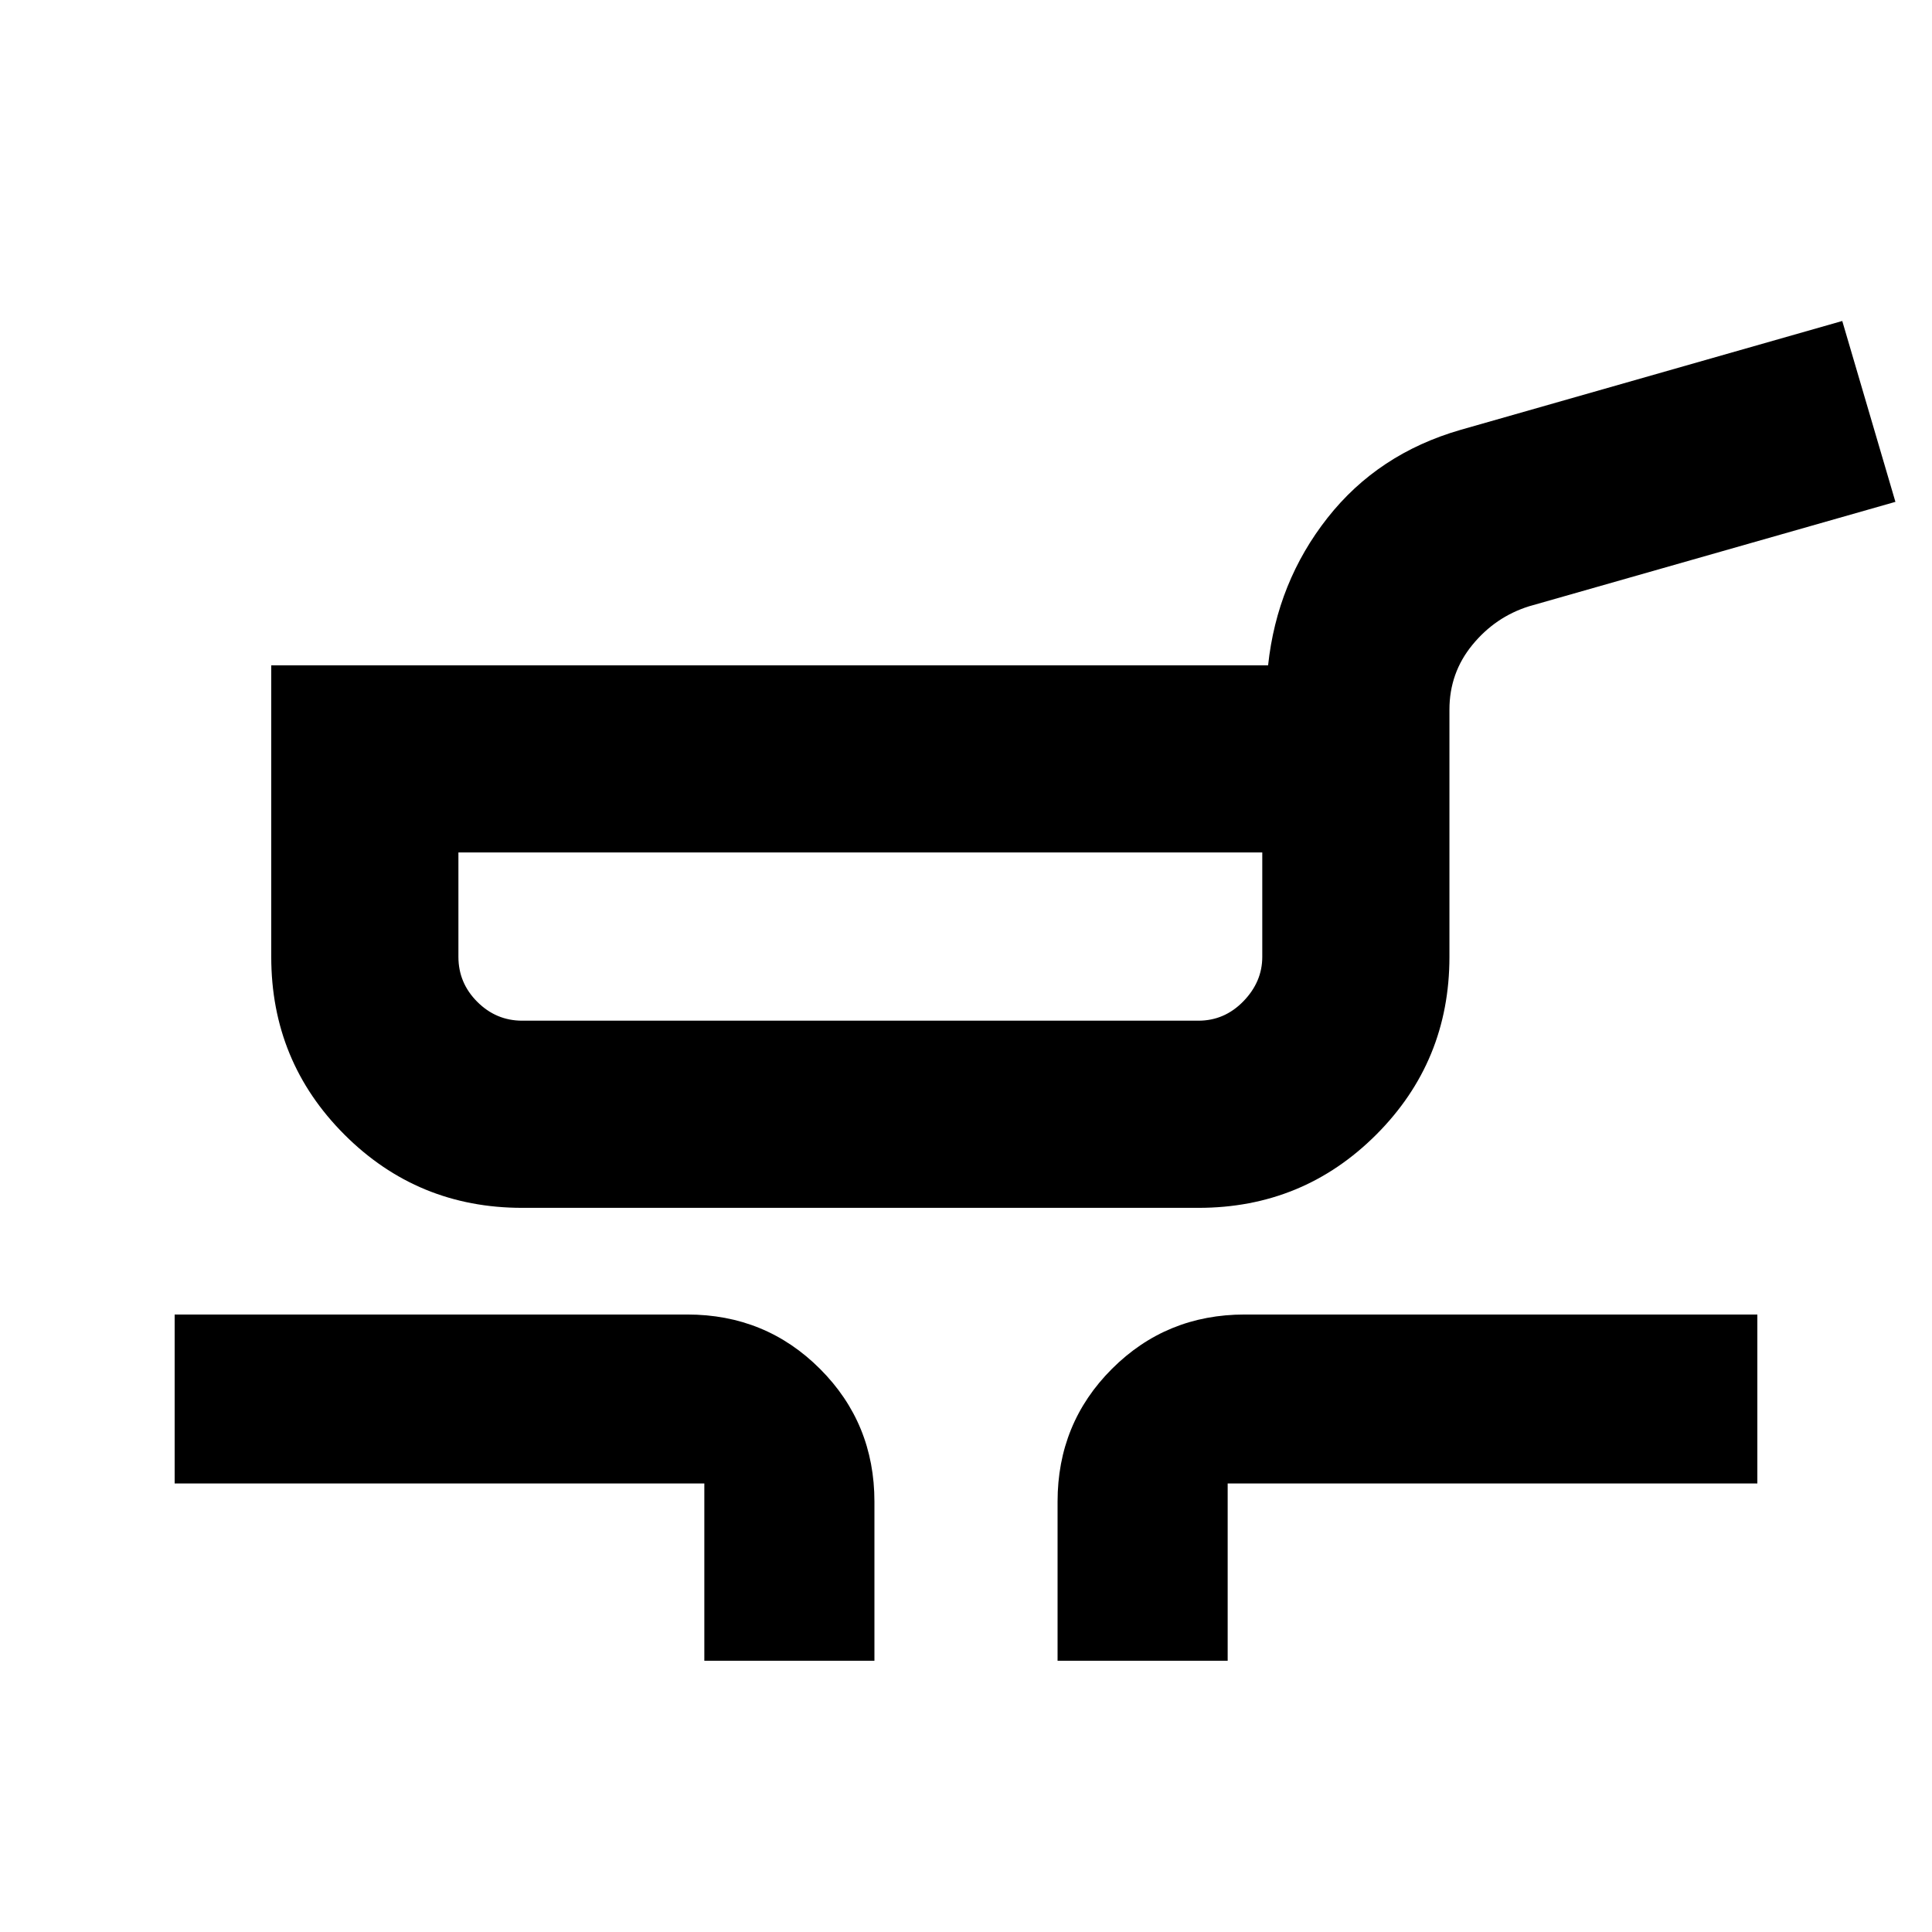 <svg xmlns="http://www.w3.org/2000/svg" height="20" viewBox="0 -960 960 960" width="20"><path d="M259.5-359.826q-51.966 0-88.342-36.376t-36.376-88.342v-144.869h495.327q4.456-41.414 29.543-73.284 25.088-31.87 66.066-43.696l189.695-54.108 26.414 89.871-182.108 51.912q-16.718 5.261-28.109 19.172-11.392 13.911-11.392 32.169v122.833q0 51.966-36.376 88.342T595.5-359.826h-336Zm0-93.001h336q12.971 0 22.344-9.654 9.373-9.654 9.373-22.063v-51.868H227.783v51.868q0 12.971 9.373 22.344 9.373 9.373 22.344 9.373Zm90.477 318.045v-88.086H86.782v-83.958h254.717q38.942 0 65.972 27.03 27.029 27.029 27.029 65.972v79.042h-84.523Zm175.523 0v-79.042q0-39.005 27.029-66.003 27.03-26.999 65.972-26.999h254.717v83.958H610.023v88.086H525.5Zm-98-360.088Z"/></svg>